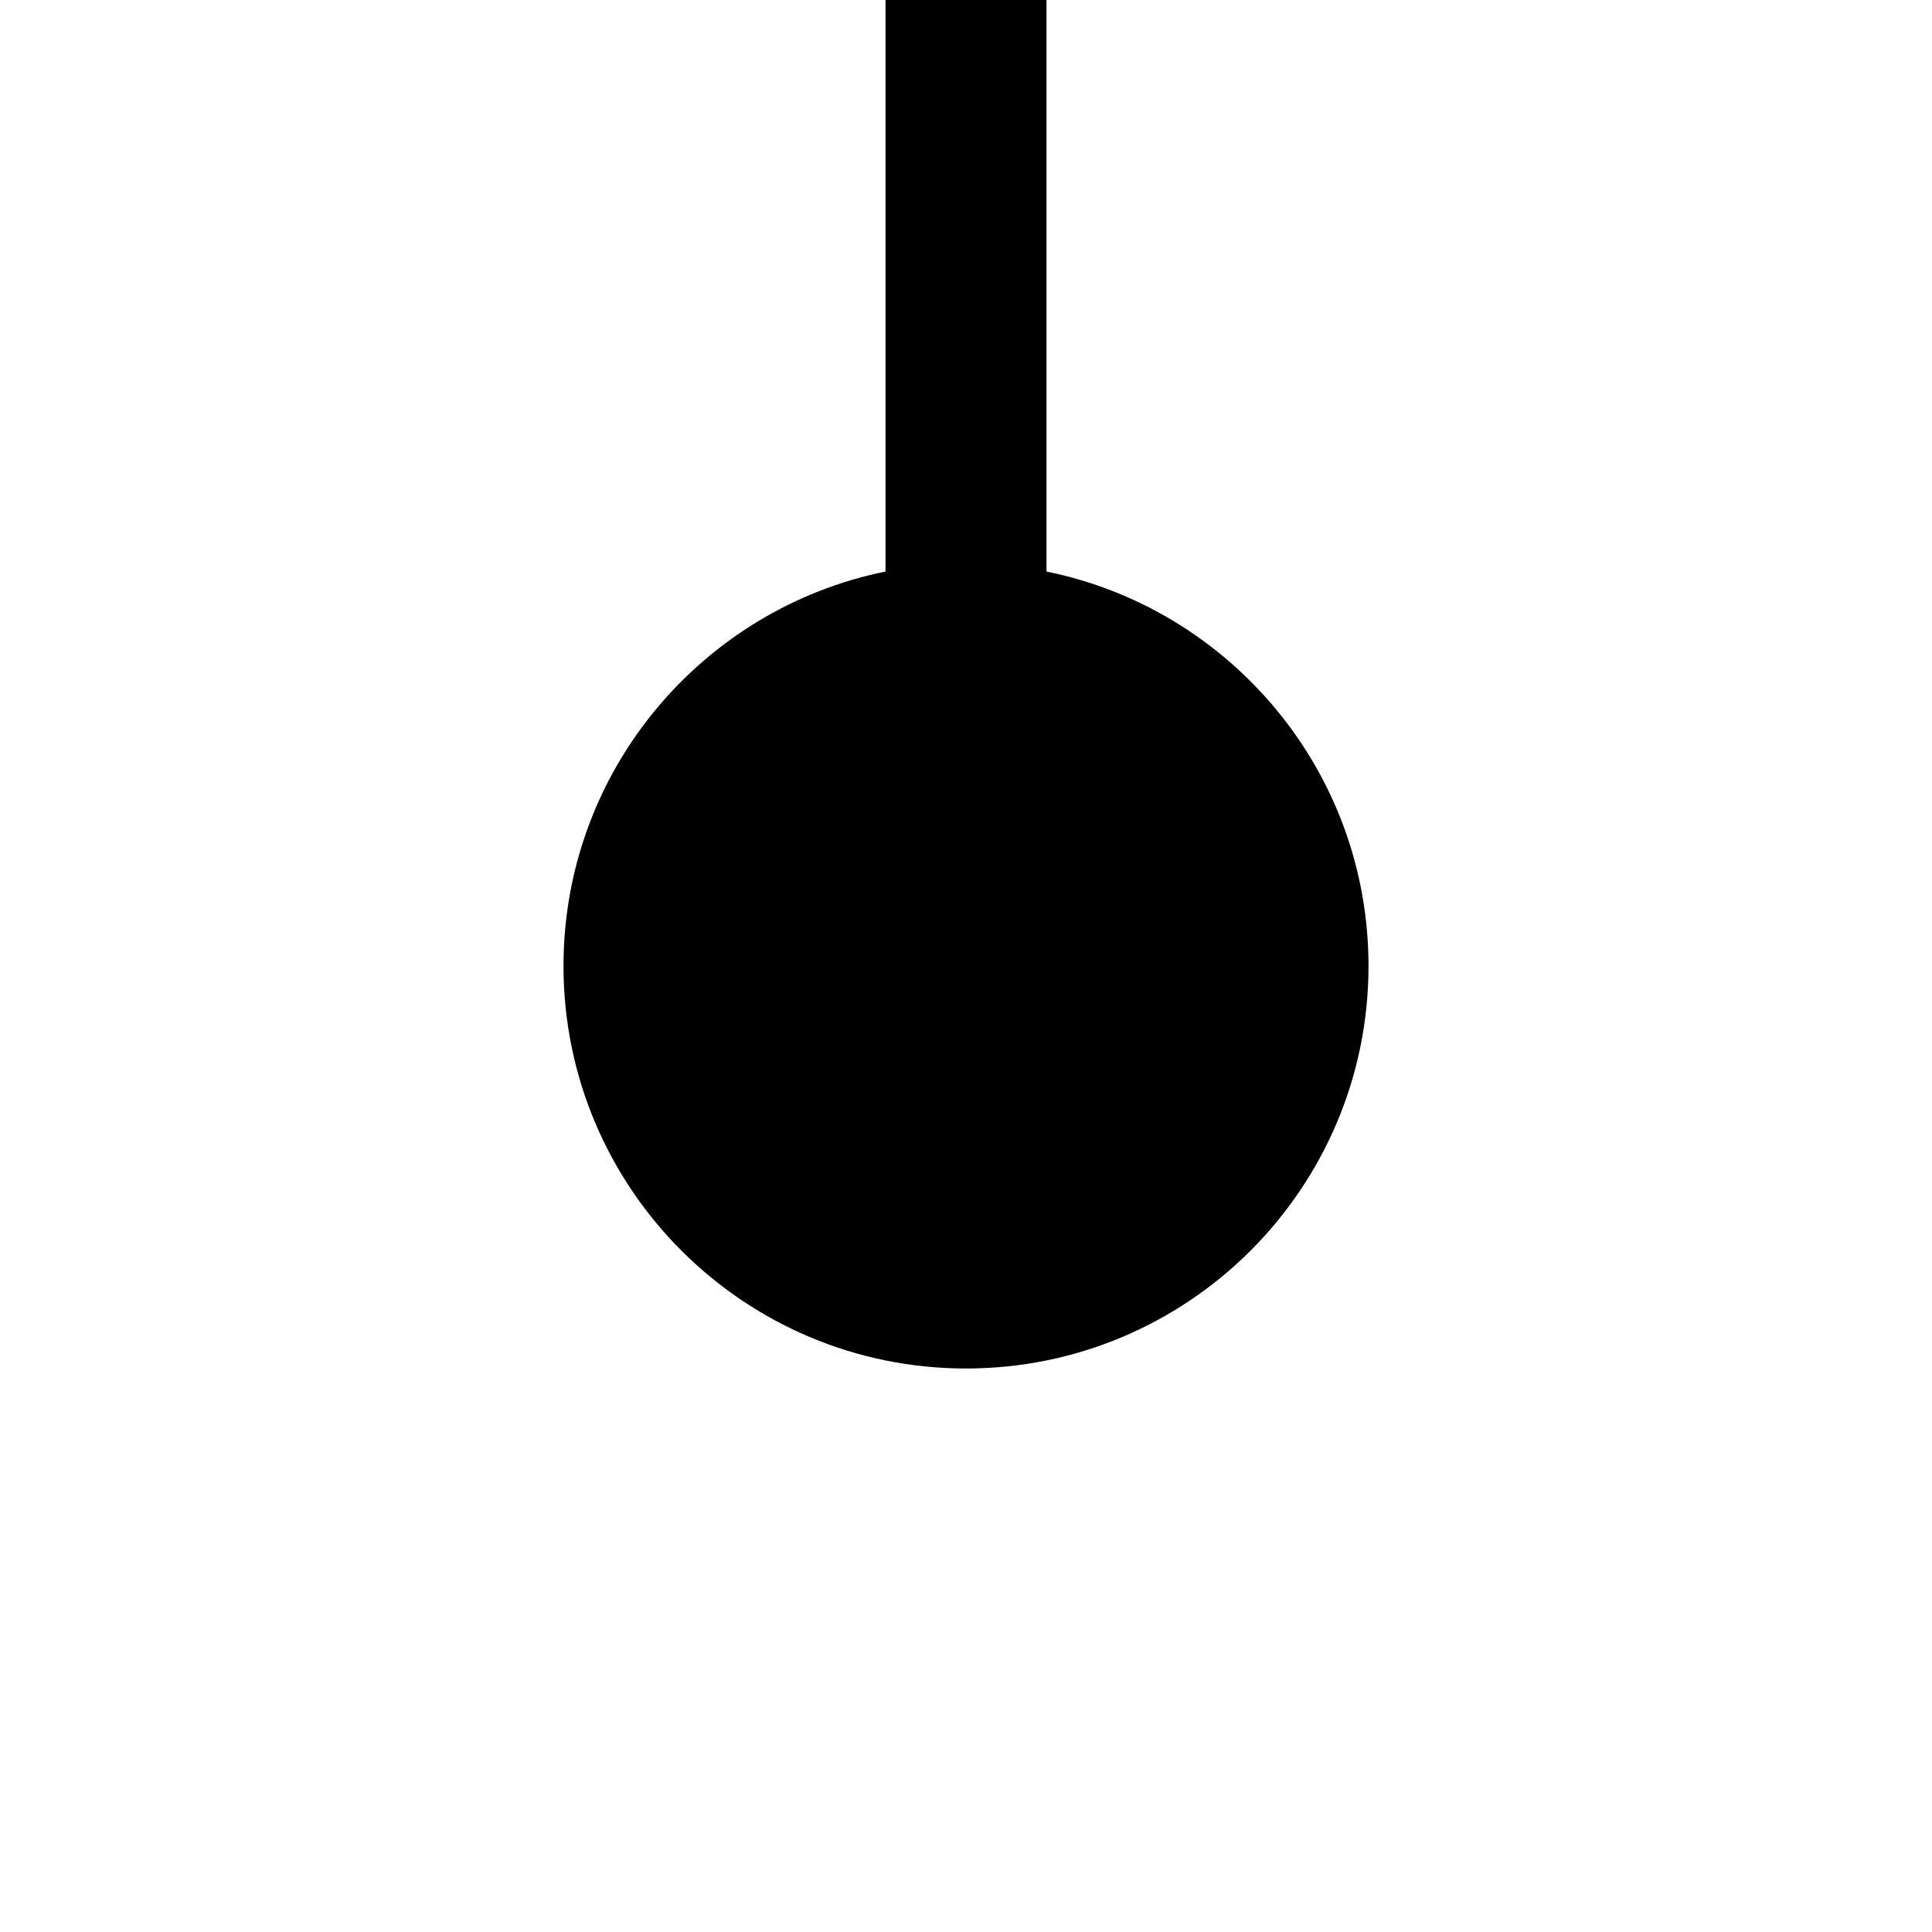 <svg width="24" height="24" viewBox="0 0 24 24" fill="none" xmlns="http://www.w3.org/2000/svg">
<path fill-rule="evenodd" clip-rule="evenodd" d="M13 0H11V7.1C8.718 7.563 7 9.581 7 12C7 14.761 9.239 17 12 17C14.761 17 17 14.761 17 12C17 9.581 15.282 7.563 13 7.1V0Z" fill="black"/>
</svg>
